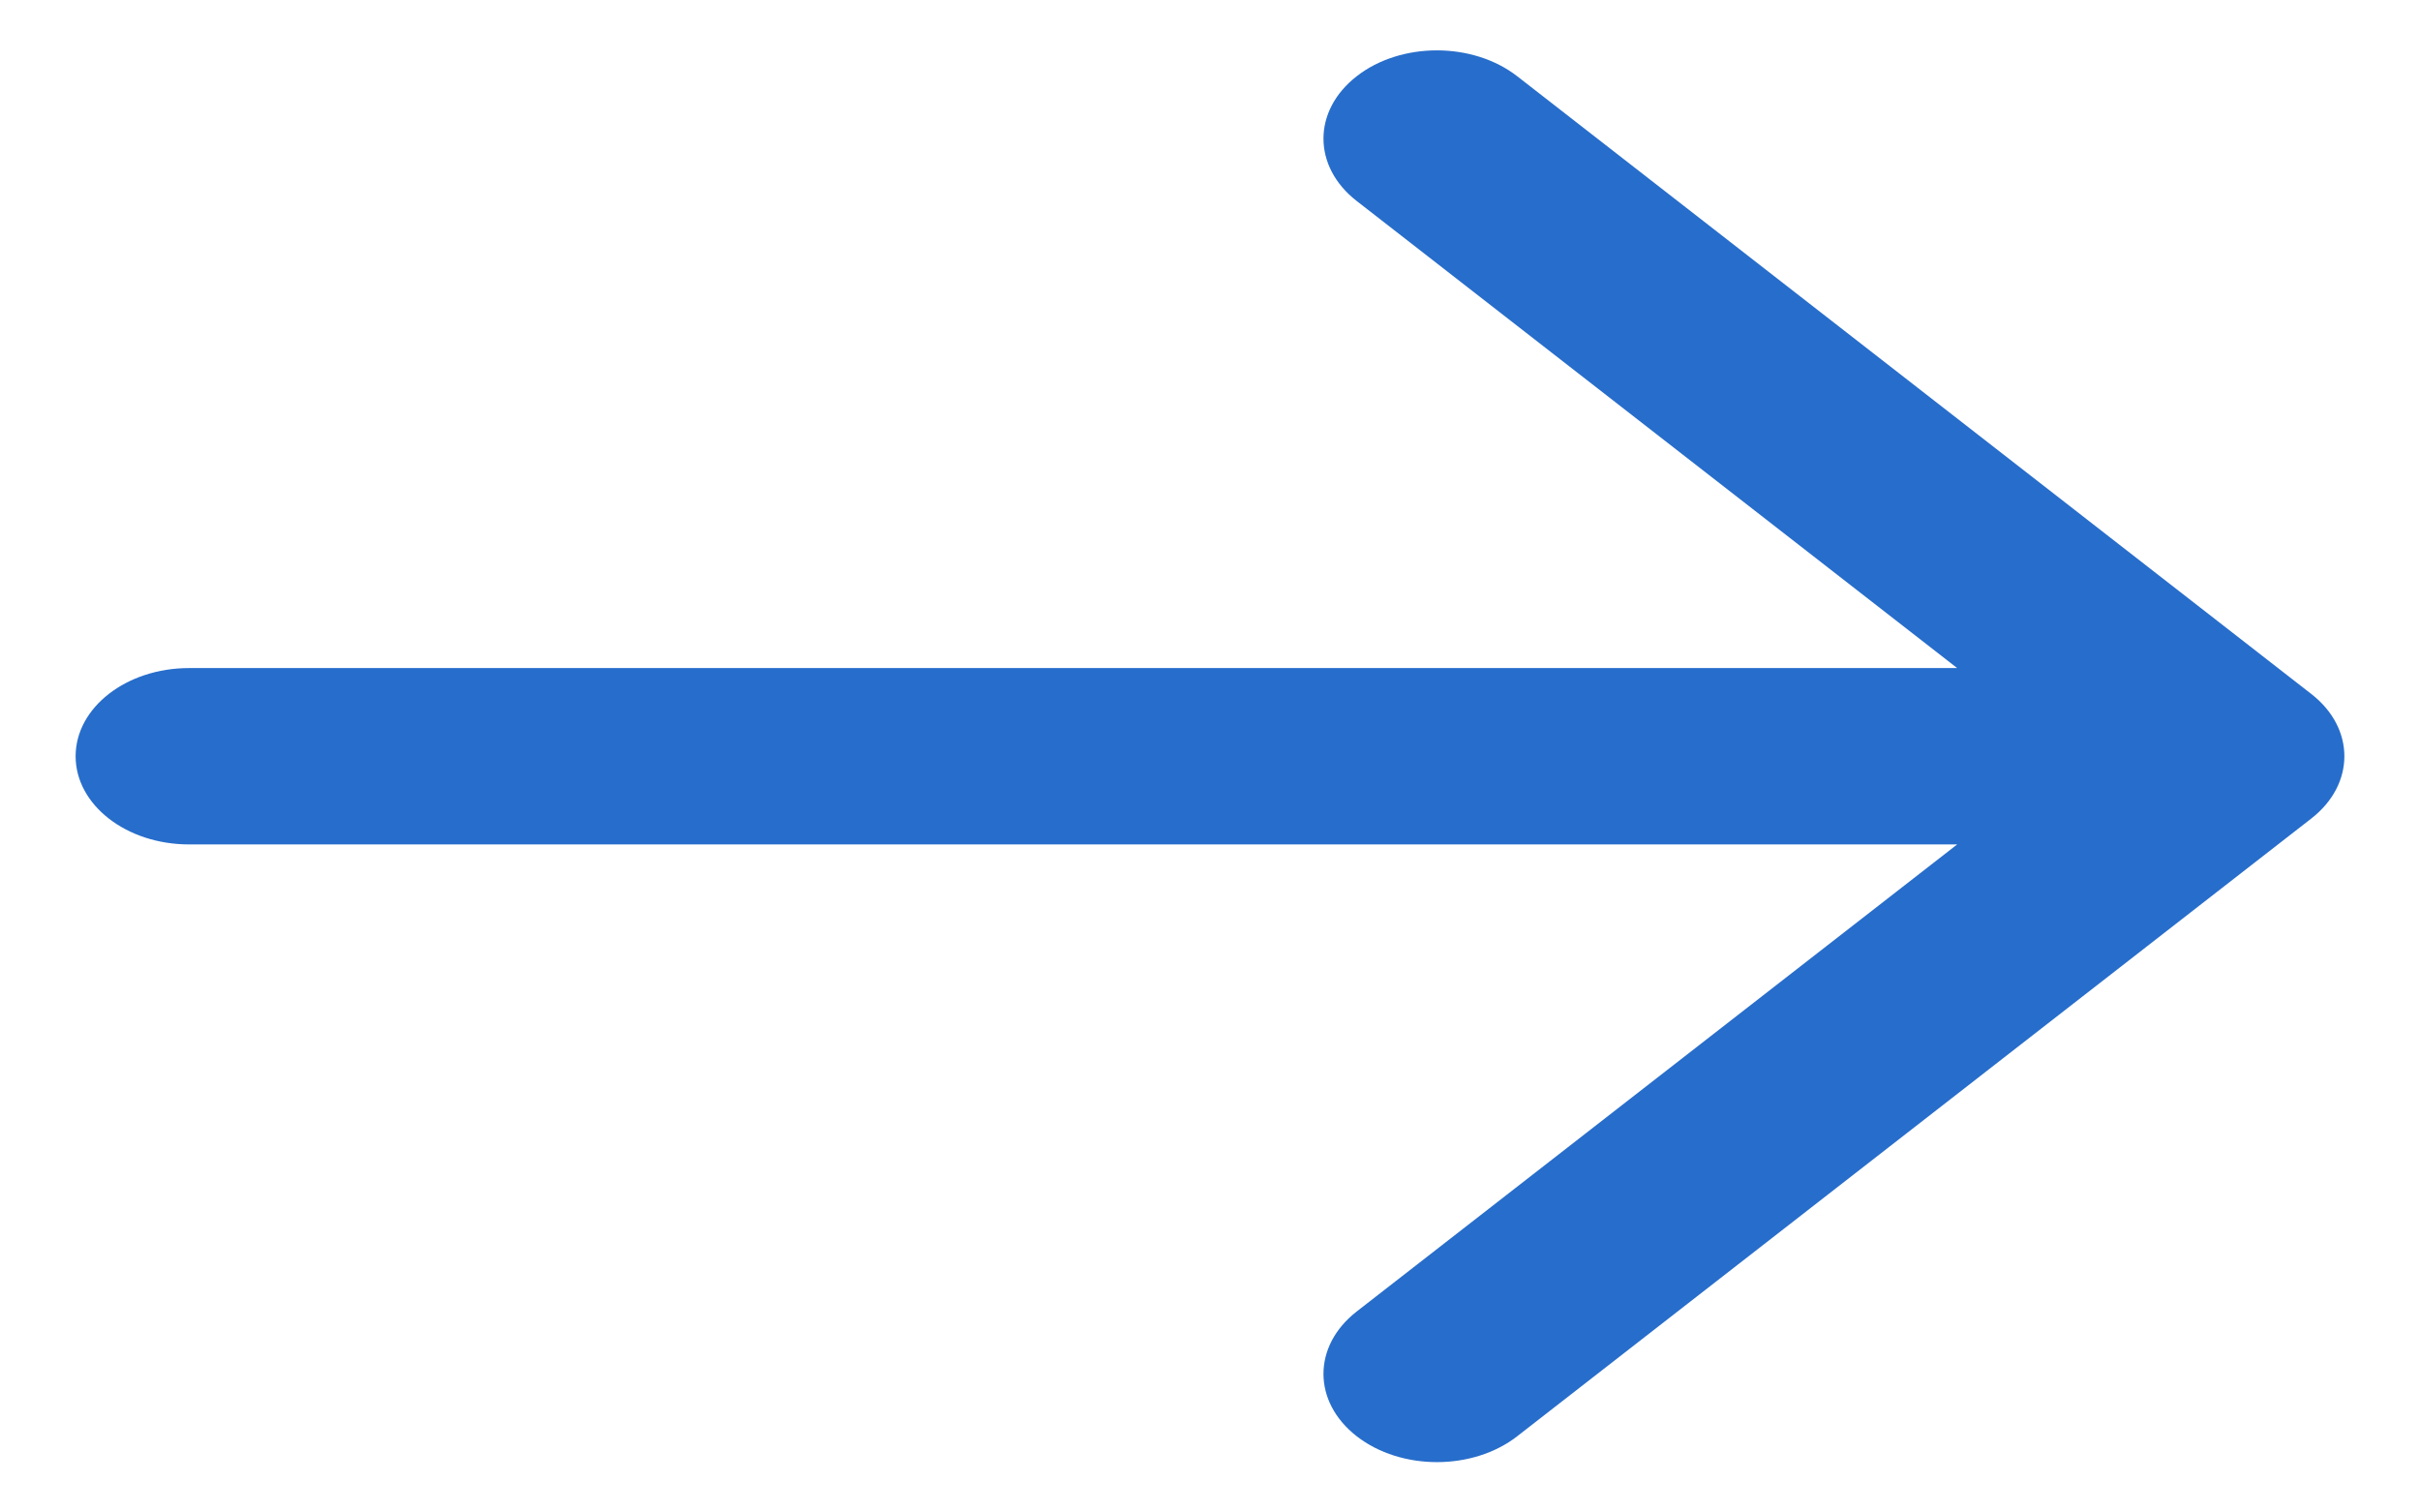 <svg width="16" height="10" viewBox="0 0 16 10" fill="none" xmlns="http://www.w3.org/2000/svg">
    <path d="M1.25 5.583L12.94 5.583L8.97 8.671C8.677 8.899 8.677 9.268 8.97 9.496C9.263 9.724 9.738 9.724 10.031 9.496L15.281 5.412C15.573 5.185 15.573 4.815 15.281 4.588L10.031 0.504C9.884 0.39 9.692 0.333 9.5 0.333C9.308 0.333 9.116 0.39 8.97 0.504C8.677 0.732 8.677 1.101 8.97 1.329L12.94 4.417L1.25 4.417C0.836 4.417 0.5 4.678 0.5 5C0.5 5.322 0.836 5.583 1.25 5.583Z"
          fill="#276DCB"/>
</svg>
